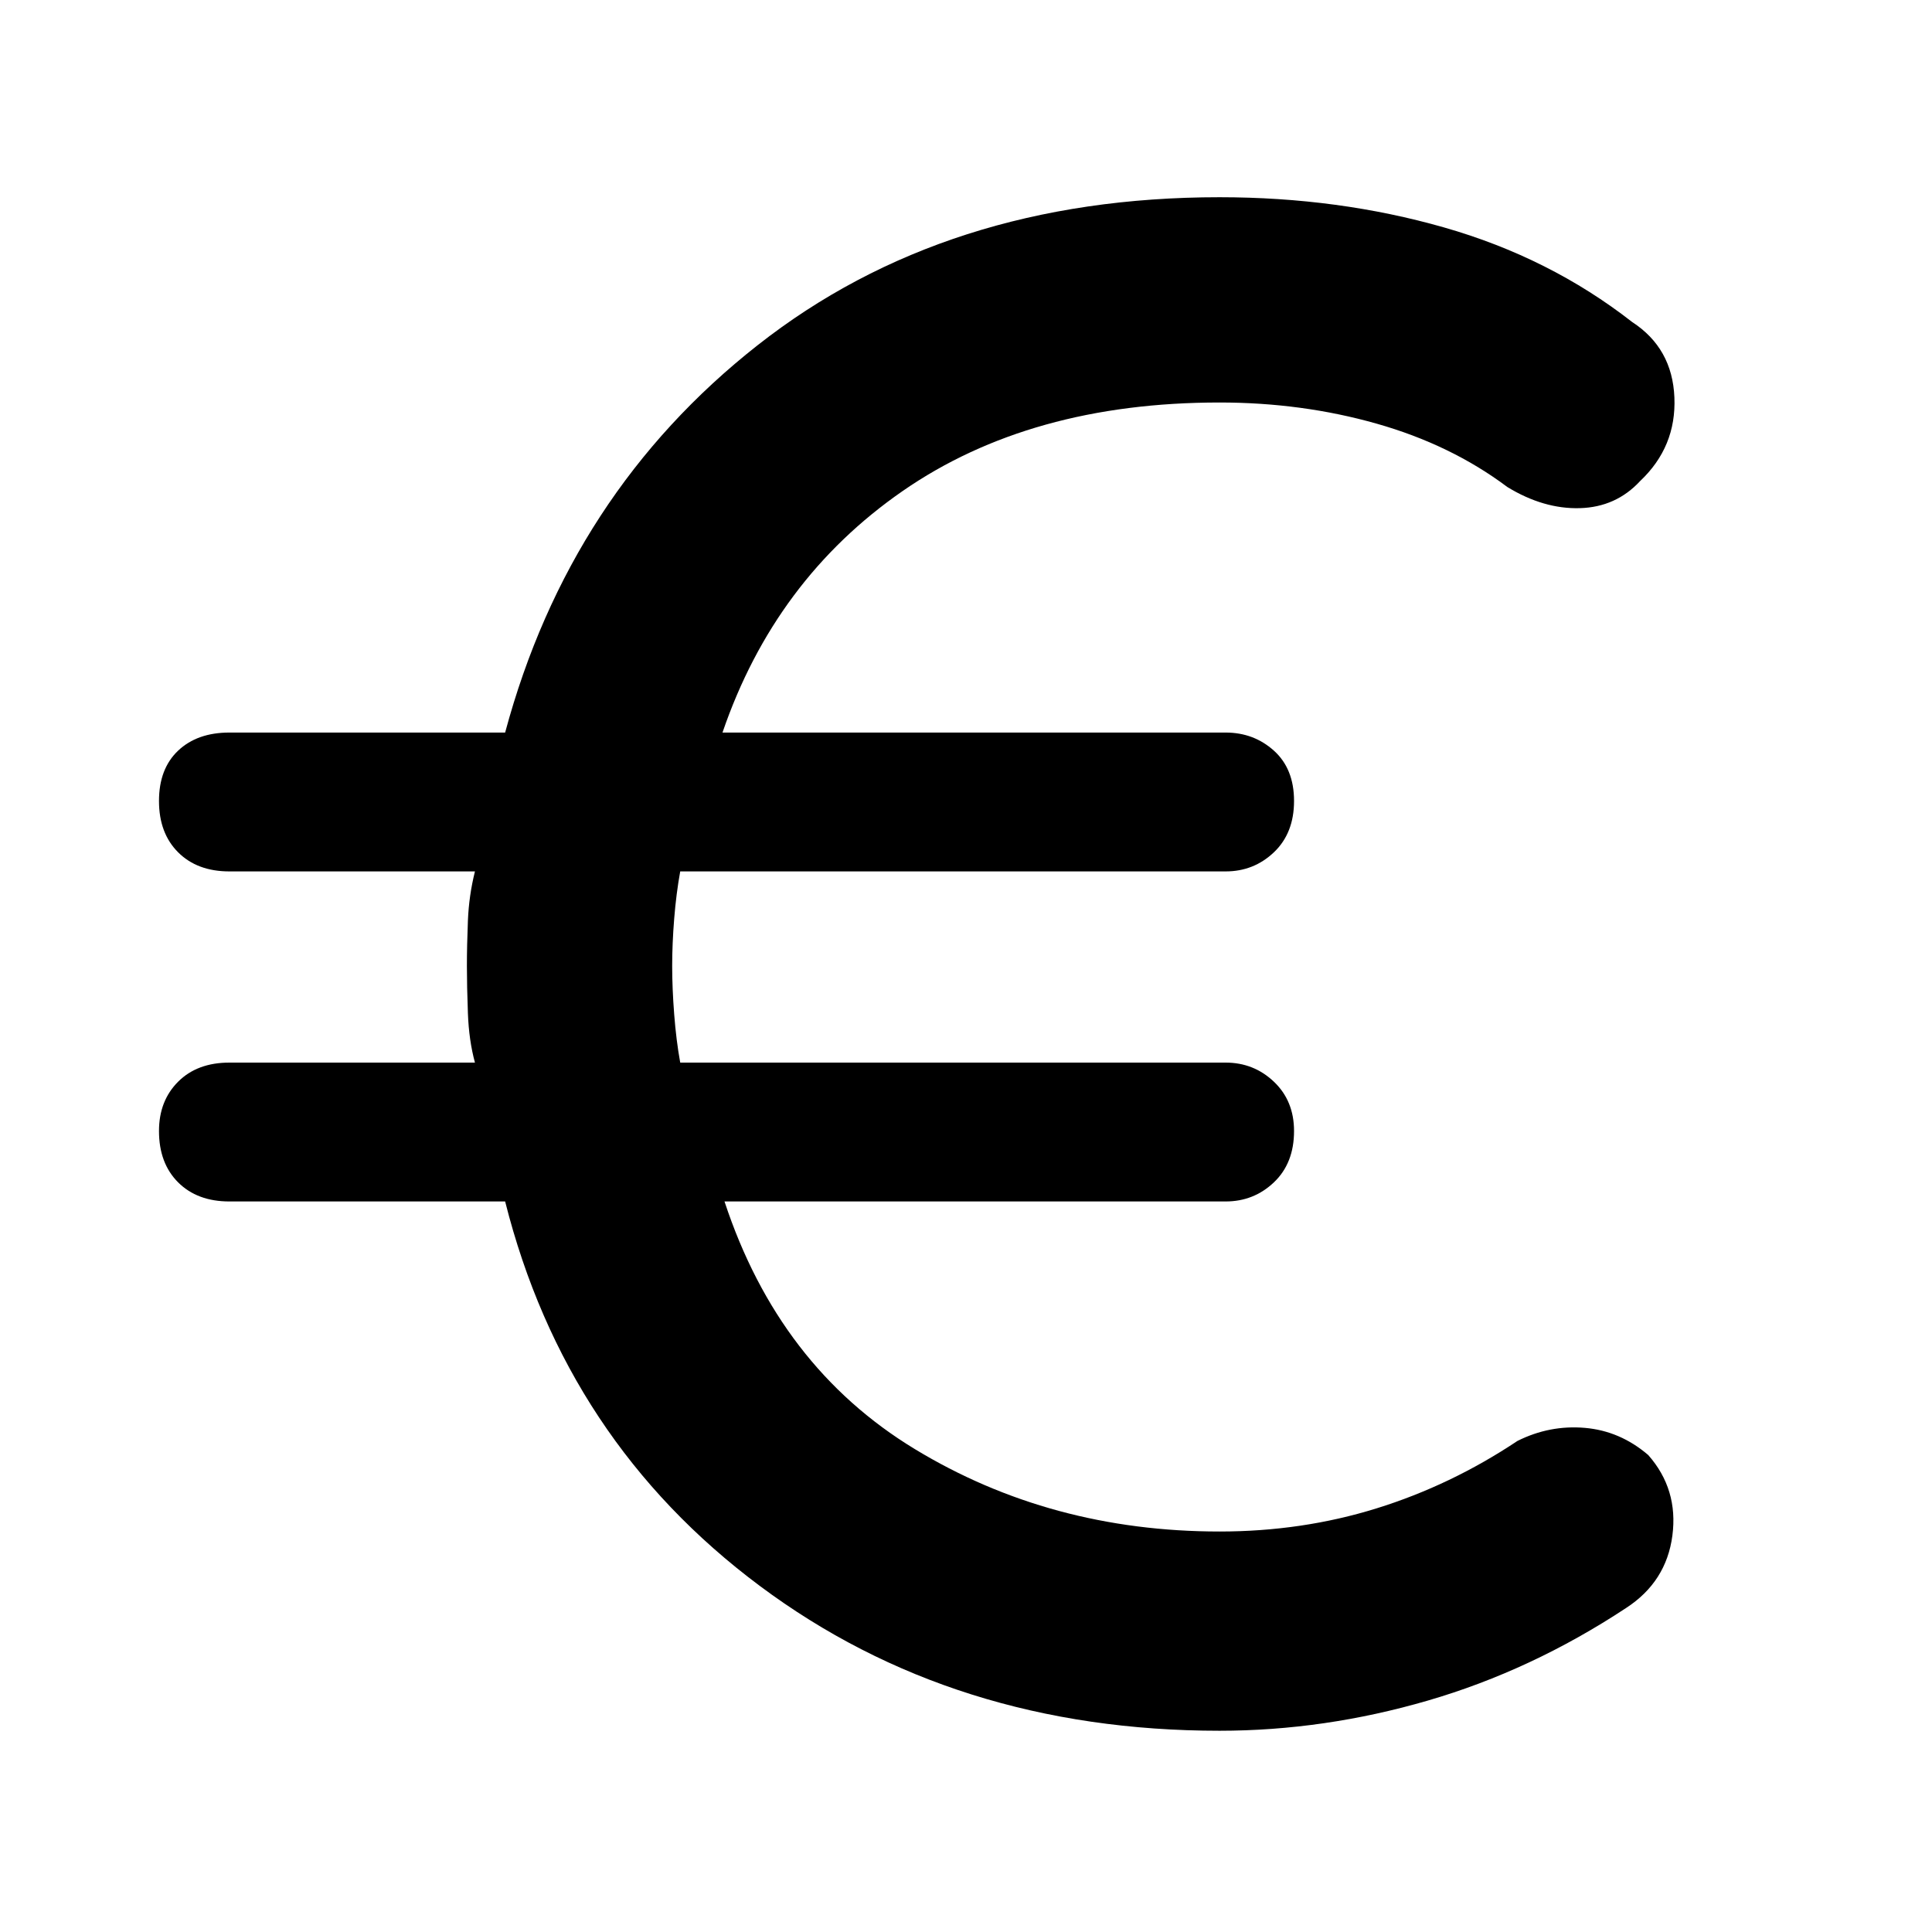 <svg xmlns="http://www.w3.org/2000/svg" height="48" width="48"><path d="M30.3 43Q23.7 43 18.875 39.4Q14.05 35.8 12.55 29.85H5.7Q4.9 29.85 4.425 29.375Q3.95 28.9 3.95 28.1Q3.95 27.35 4.425 26.875Q4.9 26.4 5.7 26.4H11.8Q11.65 25.85 11.625 25.175Q11.6 24.5 11.6 24Q11.6 23.5 11.625 22.875Q11.65 22.25 11.8 21.65H5.7Q4.9 21.65 4.425 21.175Q3.95 20.7 3.95 19.9Q3.95 19.1 4.425 18.65Q4.9 18.2 5.7 18.2H12.55Q14.15 12.25 18.825 8.575Q23.5 4.9 30.3 4.9Q33.25 4.9 35.875 5.65Q38.5 6.4 40.55 8Q41.55 8.65 41.6 9.875Q41.65 11.1 40.75 11.95Q40.15 12.6 39.25 12.625Q38.35 12.65 37.45 12.1Q36.05 11.05 34.2 10.525Q32.35 10 30.3 10Q25.6 10 22.425 12.2Q19.25 14.4 17.95 18.2H30.45Q31.15 18.2 31.65 18.65Q32.15 19.1 32.15 19.9Q32.15 20.7 31.65 21.175Q31.15 21.65 30.45 21.65H16.9Q16.8 22.2 16.75 22.825Q16.7 23.45 16.7 24Q16.7 24.55 16.75 25.2Q16.8 25.85 16.9 26.4H30.45Q31.15 26.4 31.65 26.875Q32.15 27.35 32.15 28.1Q32.15 28.9 31.65 29.375Q31.15 29.85 30.45 29.85H18Q19.35 33.95 22.725 36Q26.1 38.05 30.3 38.05Q32.35 38.05 34.2 37.475Q36.05 36.9 37.7 35.8Q38.5 35.4 39.375 35.475Q40.25 35.55 40.95 36.15Q41.7 37 41.55 38.15Q41.4 39.3 40.4 39.95Q38.05 41.5 35.475 42.25Q32.9 43 30.3 43Z"/></svg>